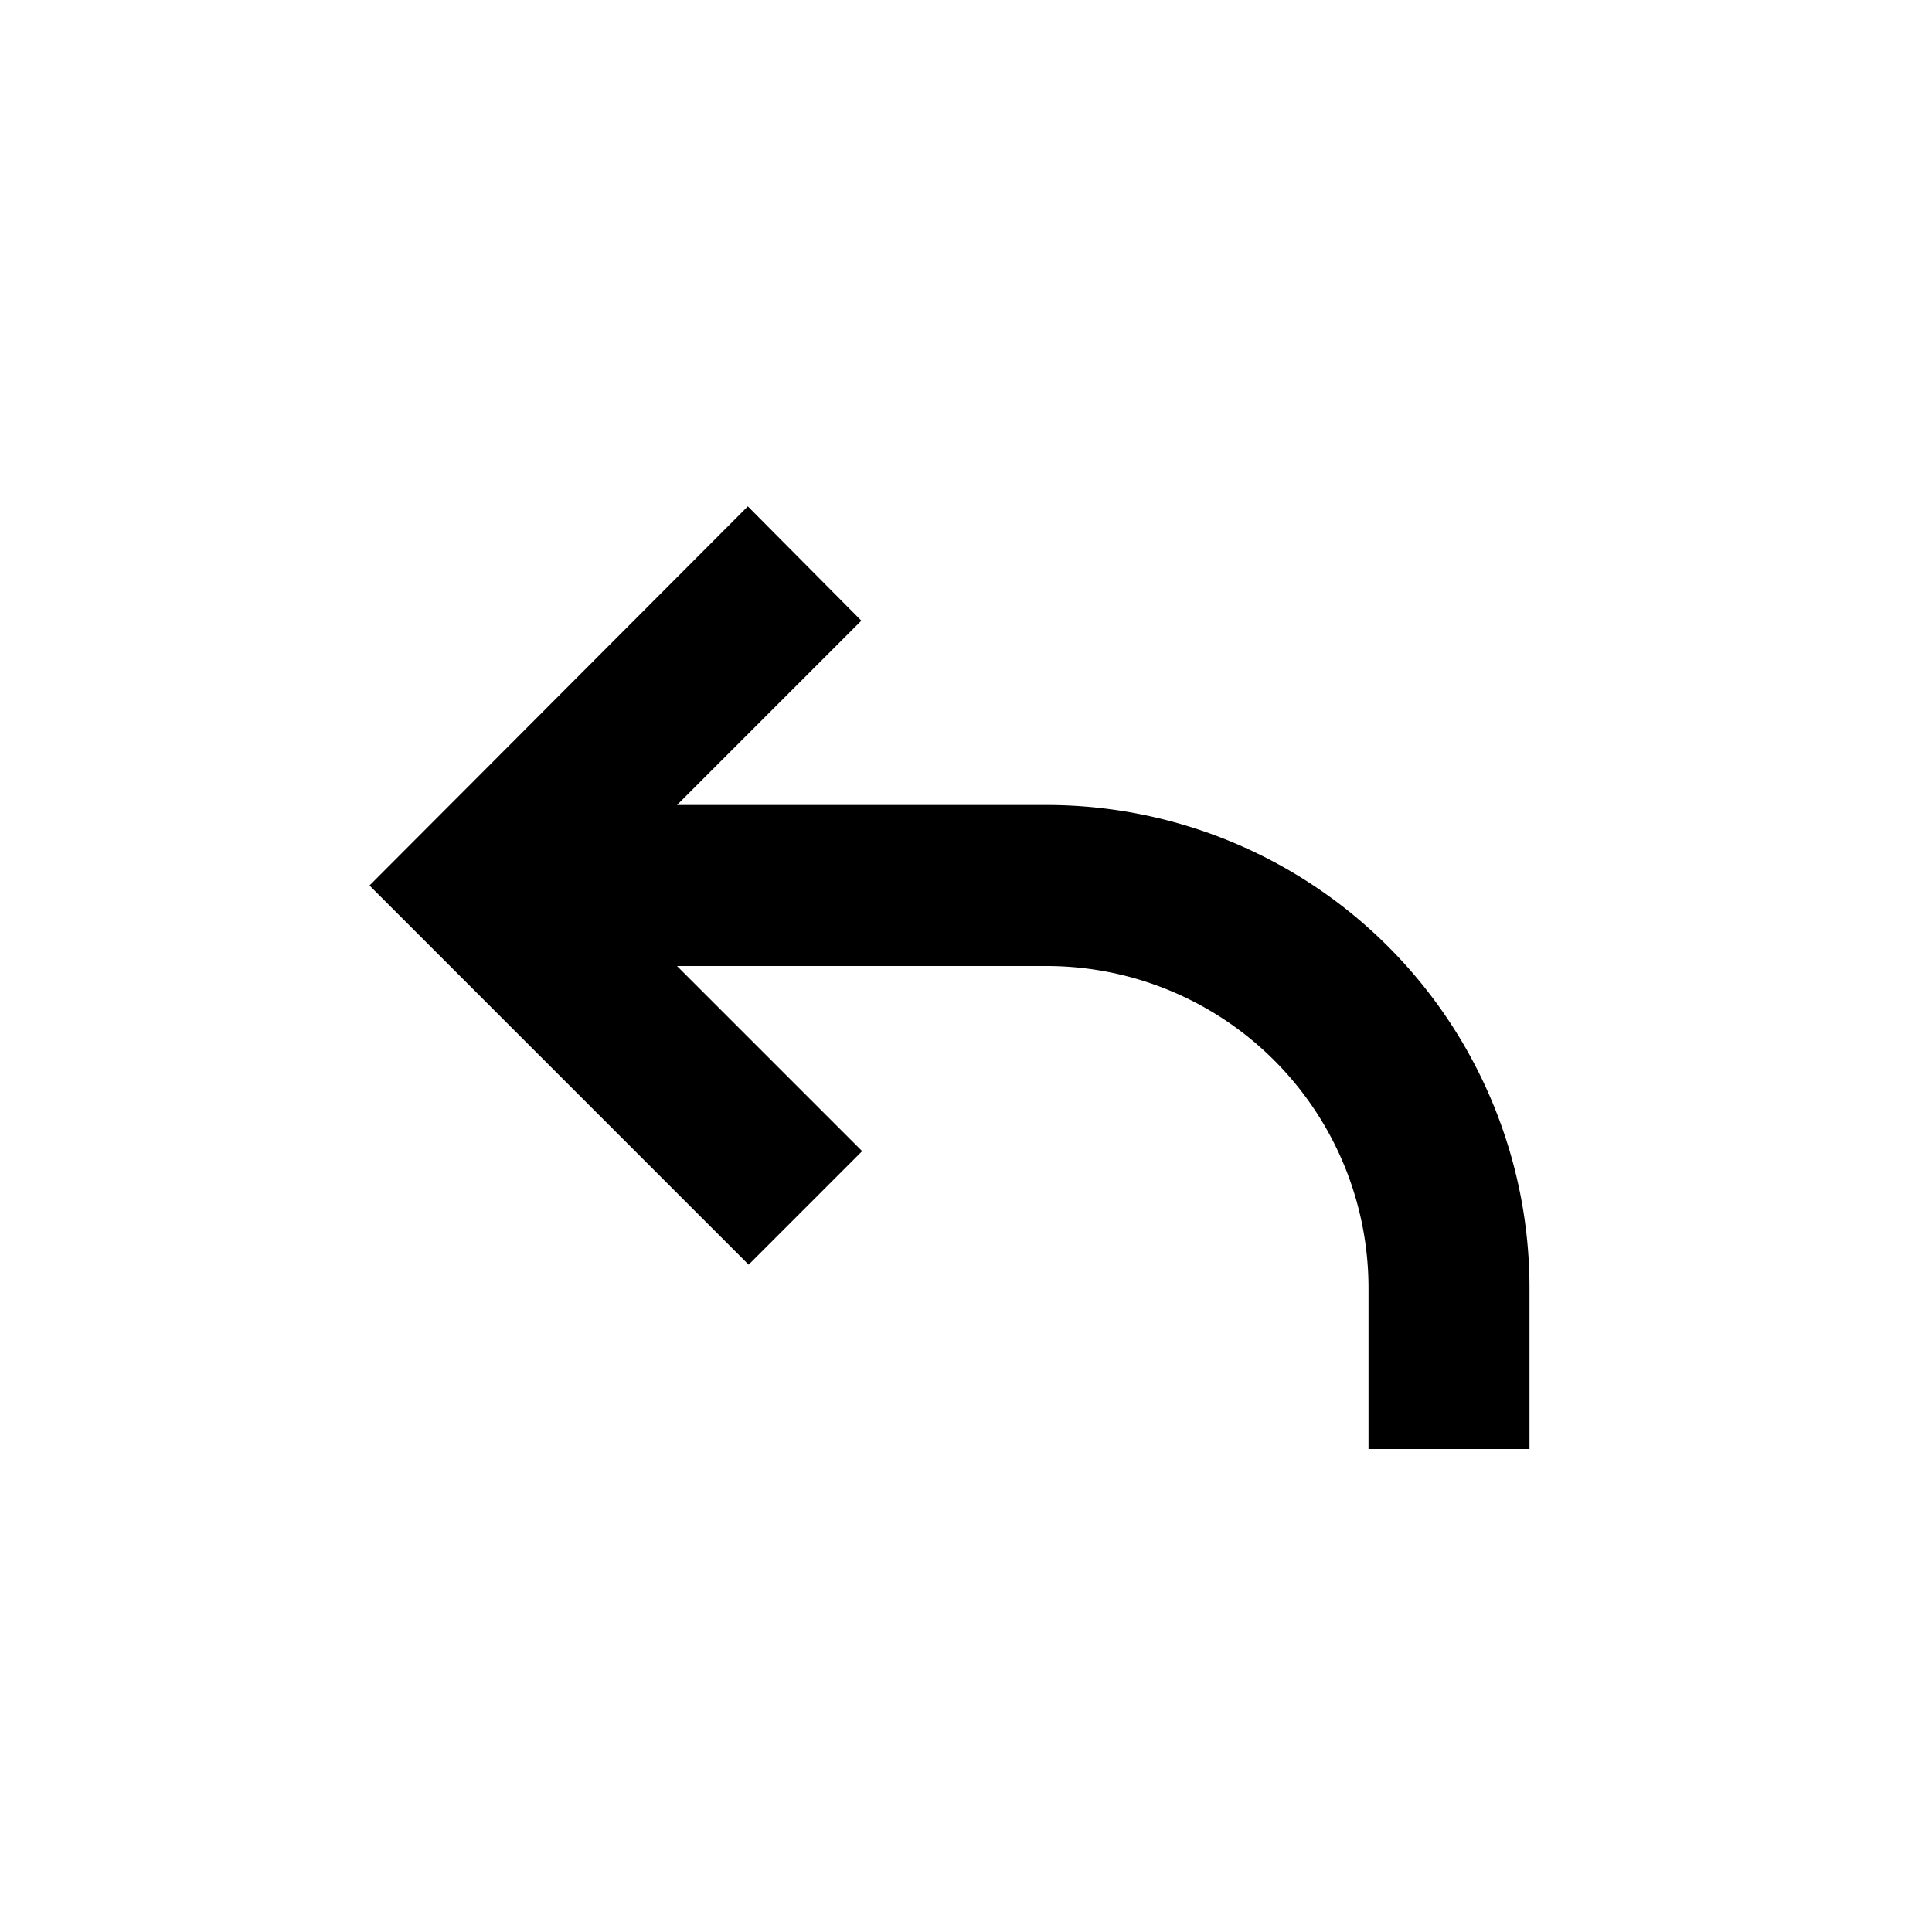 <svg xmlns="http://www.w3.org/2000/svg" viewBox="0 0 24 24"><title>_</title><path d="M13,10H8.41l2.29-2.29L9.29,6.29,4.59,11l4.71,4.71,1.41-1.41L8.41,12H13a4,4,0,0,1,4,4v2h2V16A6,6,0,0,0,13,10Z"/></svg>
